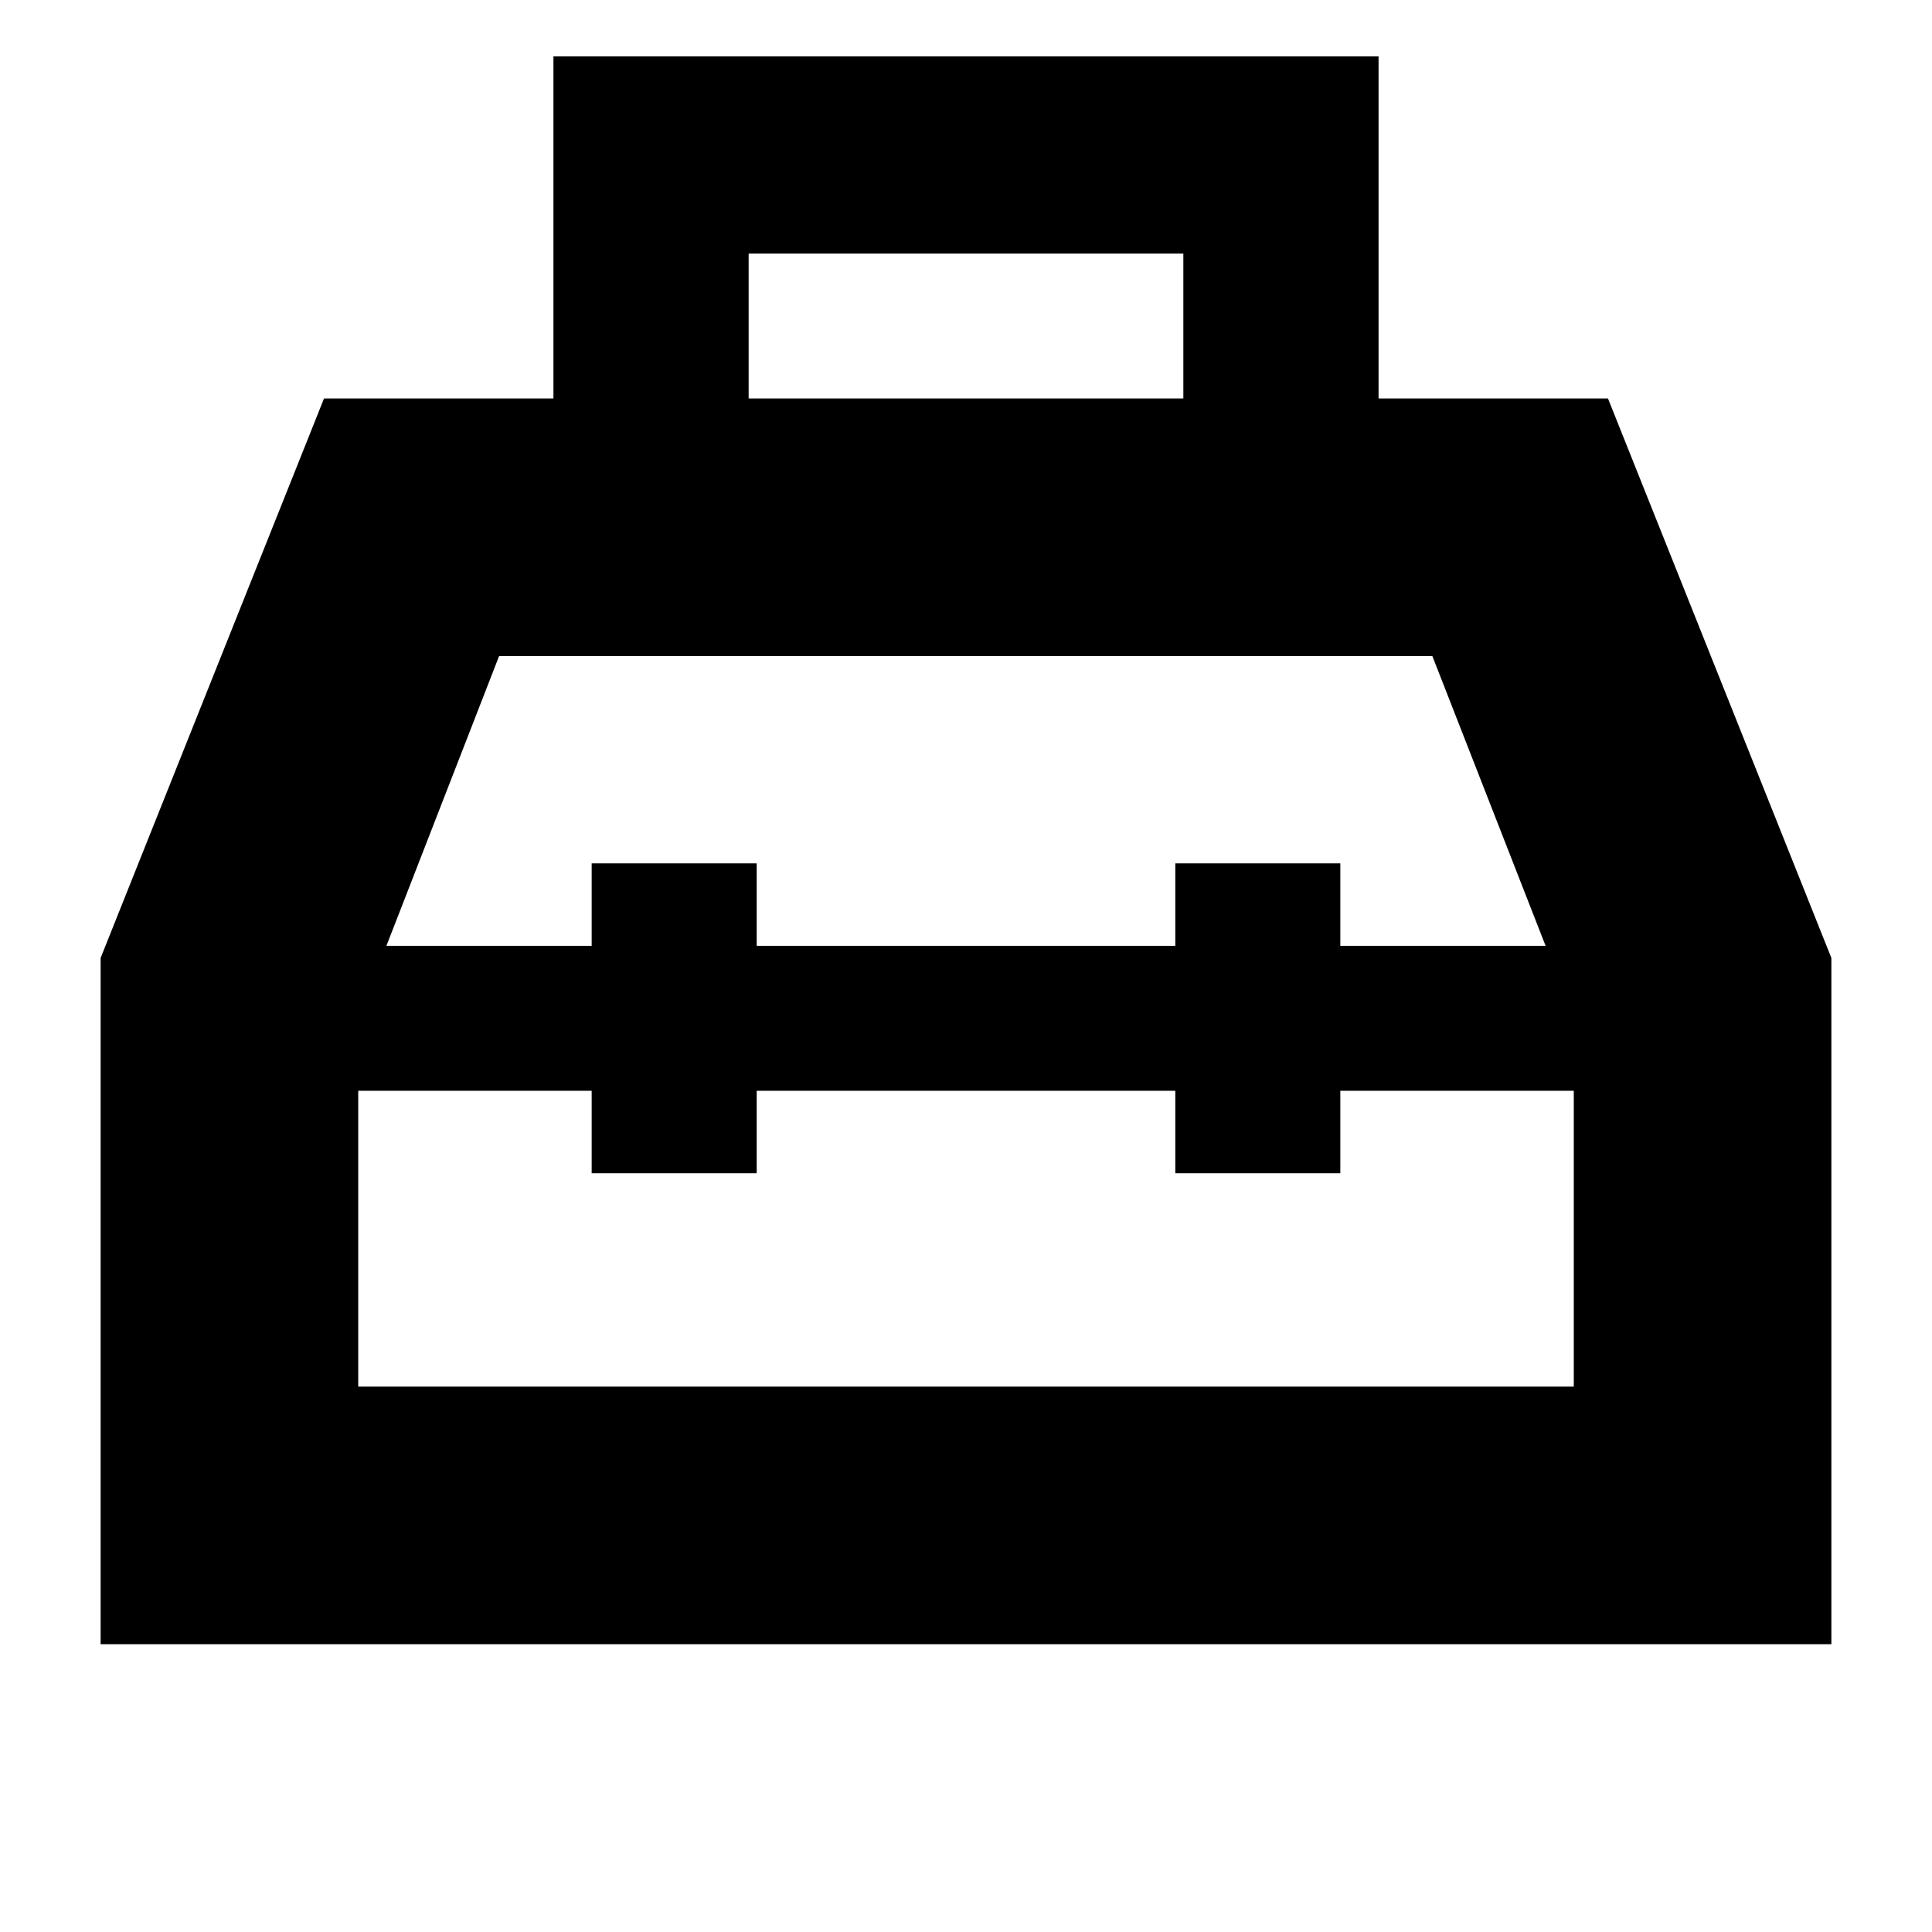 <svg xmlns="http://www.w3.org/2000/svg" height="20" viewBox="0 -960 960 960" width="20"><path d="M275-762v-170h410v170h114l111 278v341H50v-341l111-278h114Zm97 0h216v-72H372v72Zm-78 272v-41h82v41h208v-41h82v41h102l-56.27-144H248l-56 144h102Zm0 72H178v147h604v-147H666v41h-82v-41H376v41h-82v-41Zm186-36Zm0-36Zm0 72Z"/></svg>